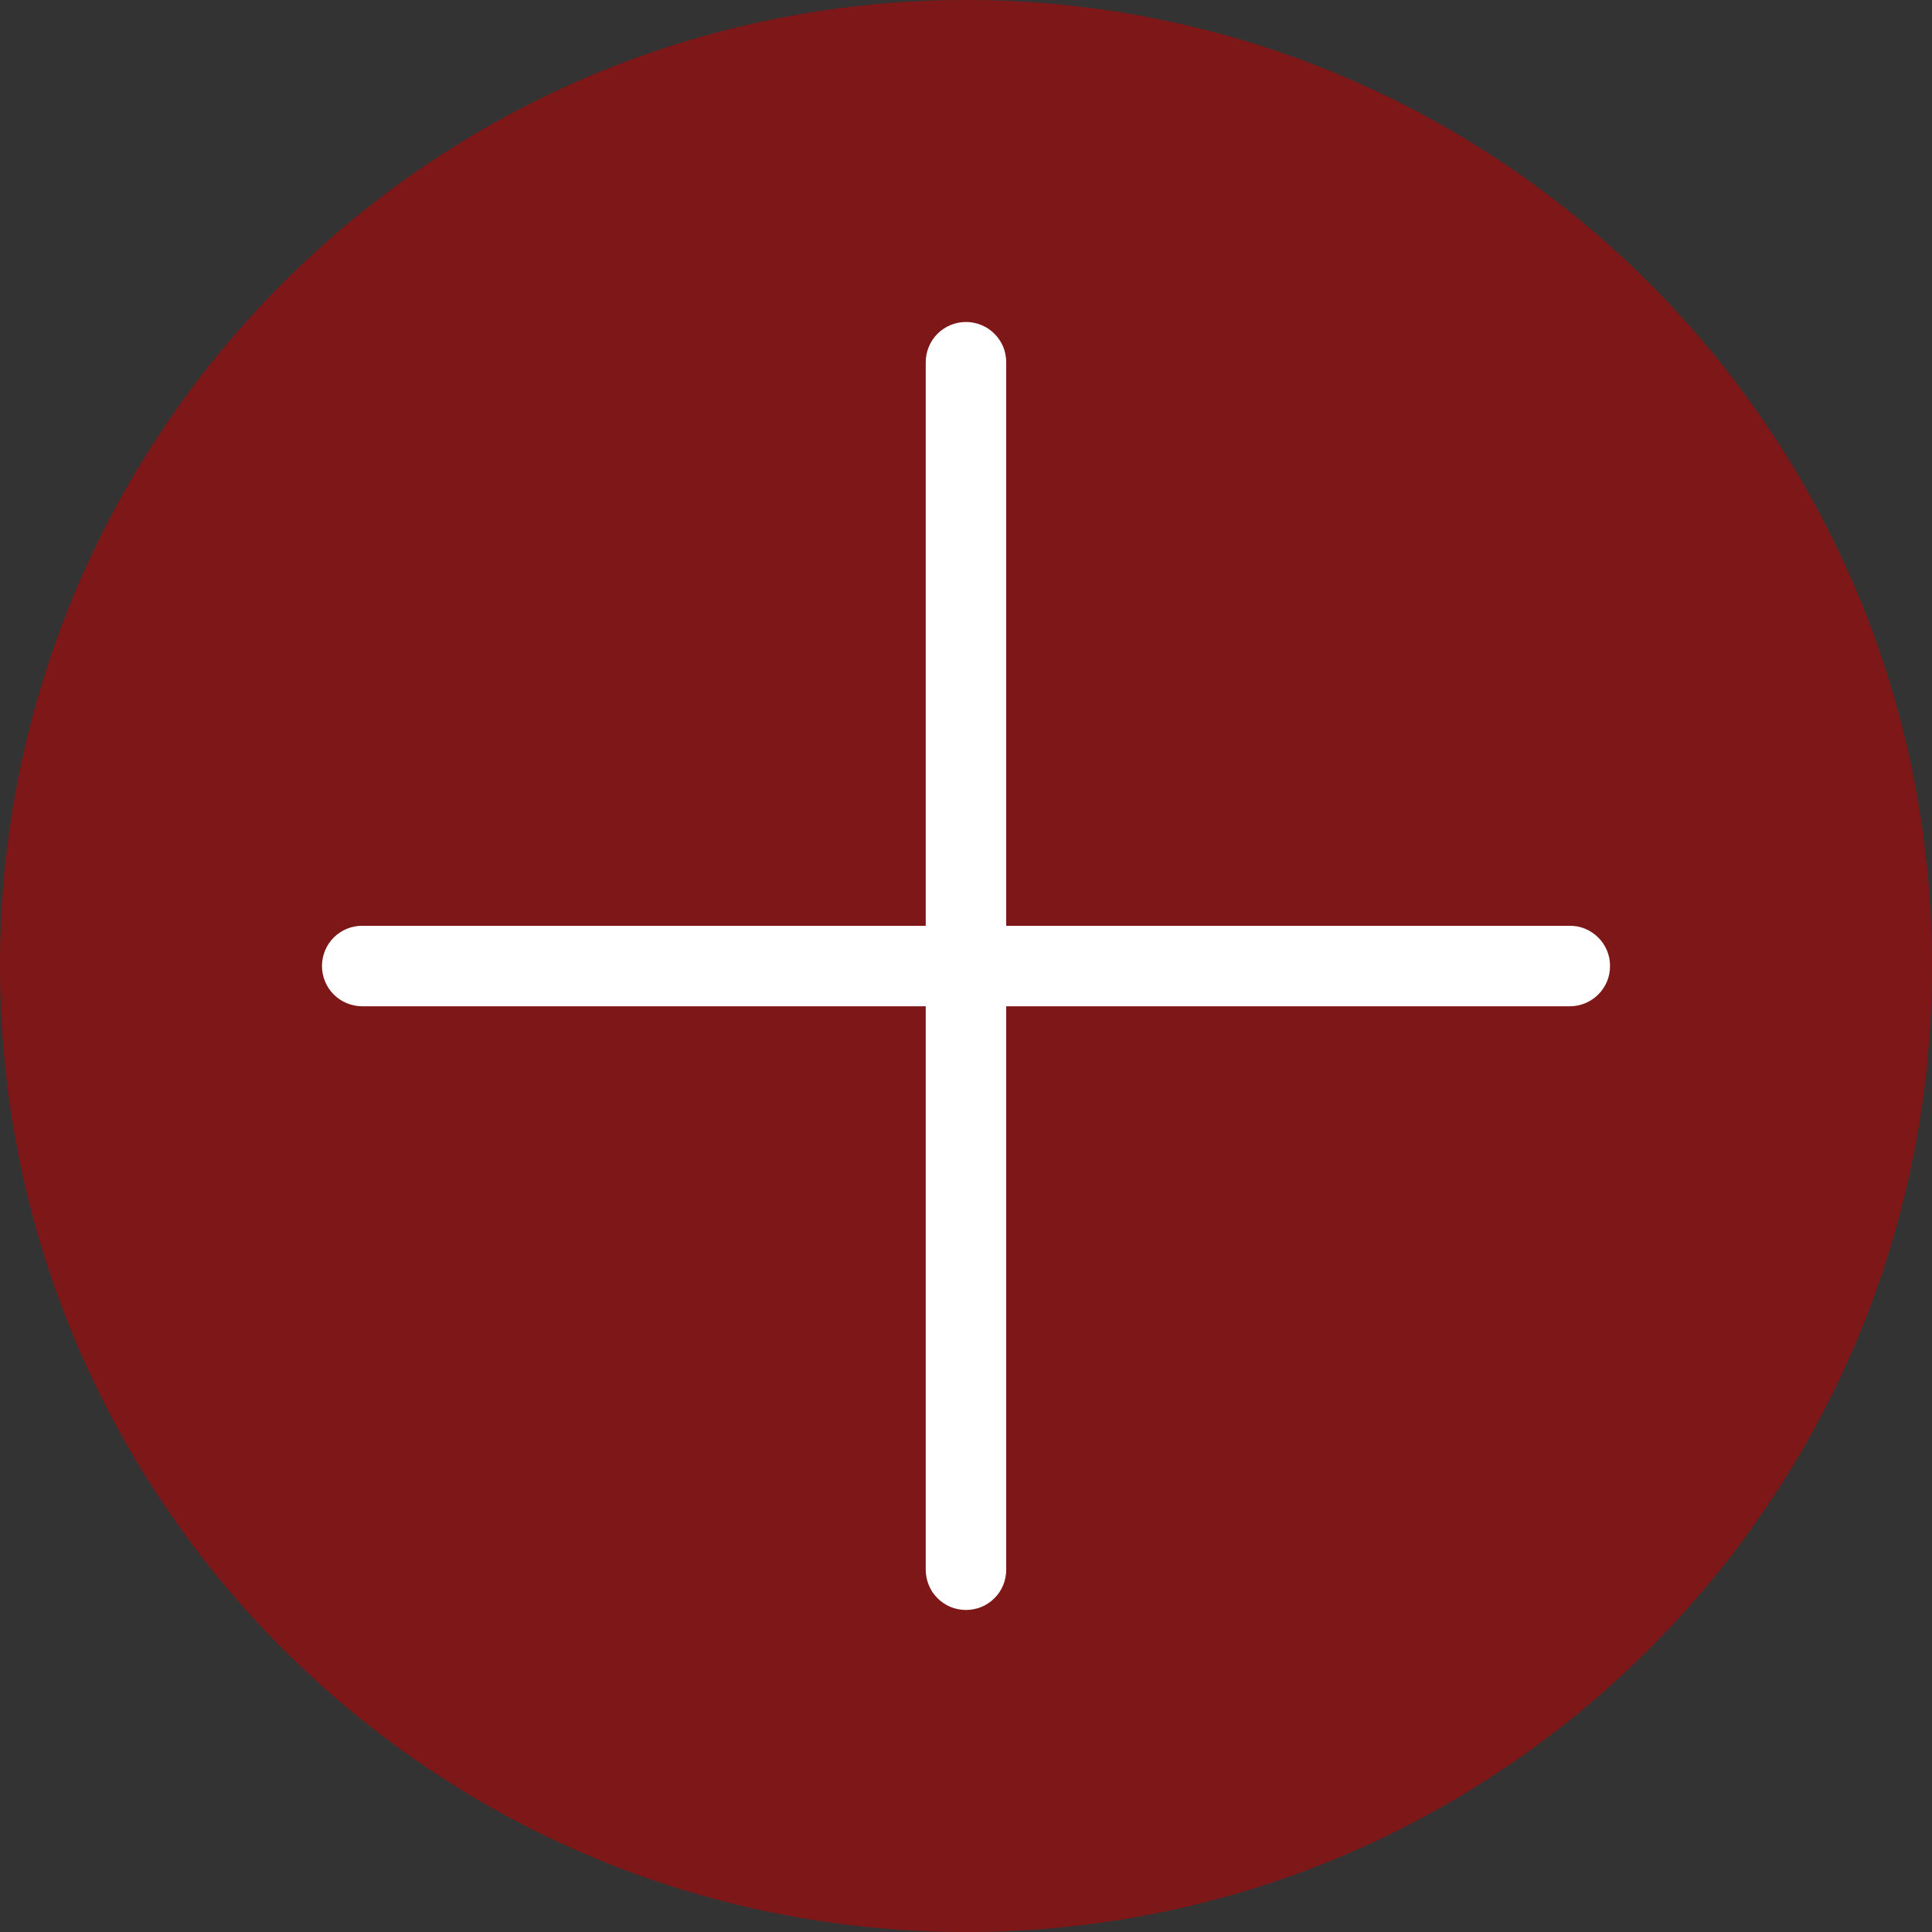 <?xml version="1.0" encoding="utf-8"?>
<svg width="32px" height="32px" viewBox="0 0 32 32" version="1.1" xmlns:xlink="http://www.w3.org/1999/xlink" xmlns="http://www.w3.org/2000/svg">
  <rect x="0" y="0" width="32" height="32" fill="#333333" stroke="none"/>
  <desc>Created with Lunacy</desc>
  <g id="plus-copy-2">
    <path d="M16 32C24.837 32 32 24.837 32 16C32 7.163 24.837 0 16 0C7.163 0 0 7.163 0 16C0 24.837 7.163 32 16 32Z" id="Oval" fill="#BB0000" fill-opacity="0.549" stroke="none" />
    <path d="M10.668 0L10.666 0Q10.6 0 10.536 0.013Q10.472 0.026 10.411 0.051Q10.35 0.076 10.296 0.112Q10.241 0.149 10.195 0.195Q10.149 0.241 10.112 0.296Q10.076 0.35 10.051 0.411Q10.026 0.471 10.013 0.536Q10 0.6 10 0.666L10 10.001L0.666 10.001Q0.6 10.001 0.536 10.013Q0.472 10.026 0.411 10.051Q0.35 10.076 0.296 10.113Q0.241 10.149 0.195 10.195Q0.149 10.242 0.112 10.296Q0.076 10.351 0.051 10.411Q0.026 10.472 0.013 10.536Q0 10.601 0 10.666L0 10.668Q0 10.734 0.013 10.798Q0.026 10.862 0.051 10.923Q0.076 10.983 0.112 11.038Q0.149 11.093 0.195 11.139Q0.241 11.185 0.296 11.222Q0.35 11.258 0.411 11.283Q0.472 11.308 0.536 11.321Q0.6 11.334 0.666 11.334L10 11.334L10 20.668Q10 20.733 10.013 20.797Q10.026 20.862 10.051 20.922Q10.076 20.983 10.112 21.038Q10.149 21.092 10.195 21.138Q10.241 21.185 10.296 21.221Q10.35 21.258 10.411 21.283Q10.472 21.308 10.536 21.32Q10.6 21.333 10.666 21.333L10.668 21.333Q10.733 21.333 10.797 21.32Q10.862 21.308 10.922 21.283Q10.983 21.258 11.037 21.221Q11.092 21.185 11.138 21.138Q11.185 21.092 11.221 21.038Q11.258 20.983 11.283 20.922Q11.308 20.862 11.32 20.797Q11.333 20.733 11.333 20.668L11.333 11.334L20.669 11.334Q20.734 11.334 20.799 11.321Q20.863 11.308 20.924 11.283Q20.984 11.258 21.038 11.222Q21.093 11.185 21.139 11.139Q21.186 11.093 21.222 11.038Q21.259 10.983 21.284 10.923Q21.309 10.862 21.322 10.798Q21.334 10.734 21.334 10.668L21.334 10.666Q21.334 10.601 21.322 10.536Q21.309 10.472 21.284 10.411Q21.259 10.351 21.222 10.296Q21.186 10.242 21.139 10.195Q21.093 10.149 21.038 10.113Q20.984 10.076 20.924 10.051Q20.863 10.026 20.799 10.013Q20.734 10.001 20.669 10.001L11.333 10.001L11.333 0.666Q11.333 0.6 11.32 0.536Q11.308 0.471 11.283 0.411Q11.258 0.35 11.221 0.296Q11.185 0.241 11.138 0.195Q11.092 0.149 11.037 0.112Q10.983 0.076 10.922 0.051Q10.862 0.026 10.797 0.013Q10.733 0 10.668 0Z" transform="translate(5.333 5.333)" id="Combined-Shape" fill="#FFFFFF" fill-rule="evenodd" stroke="none" />
  </g>
</svg>